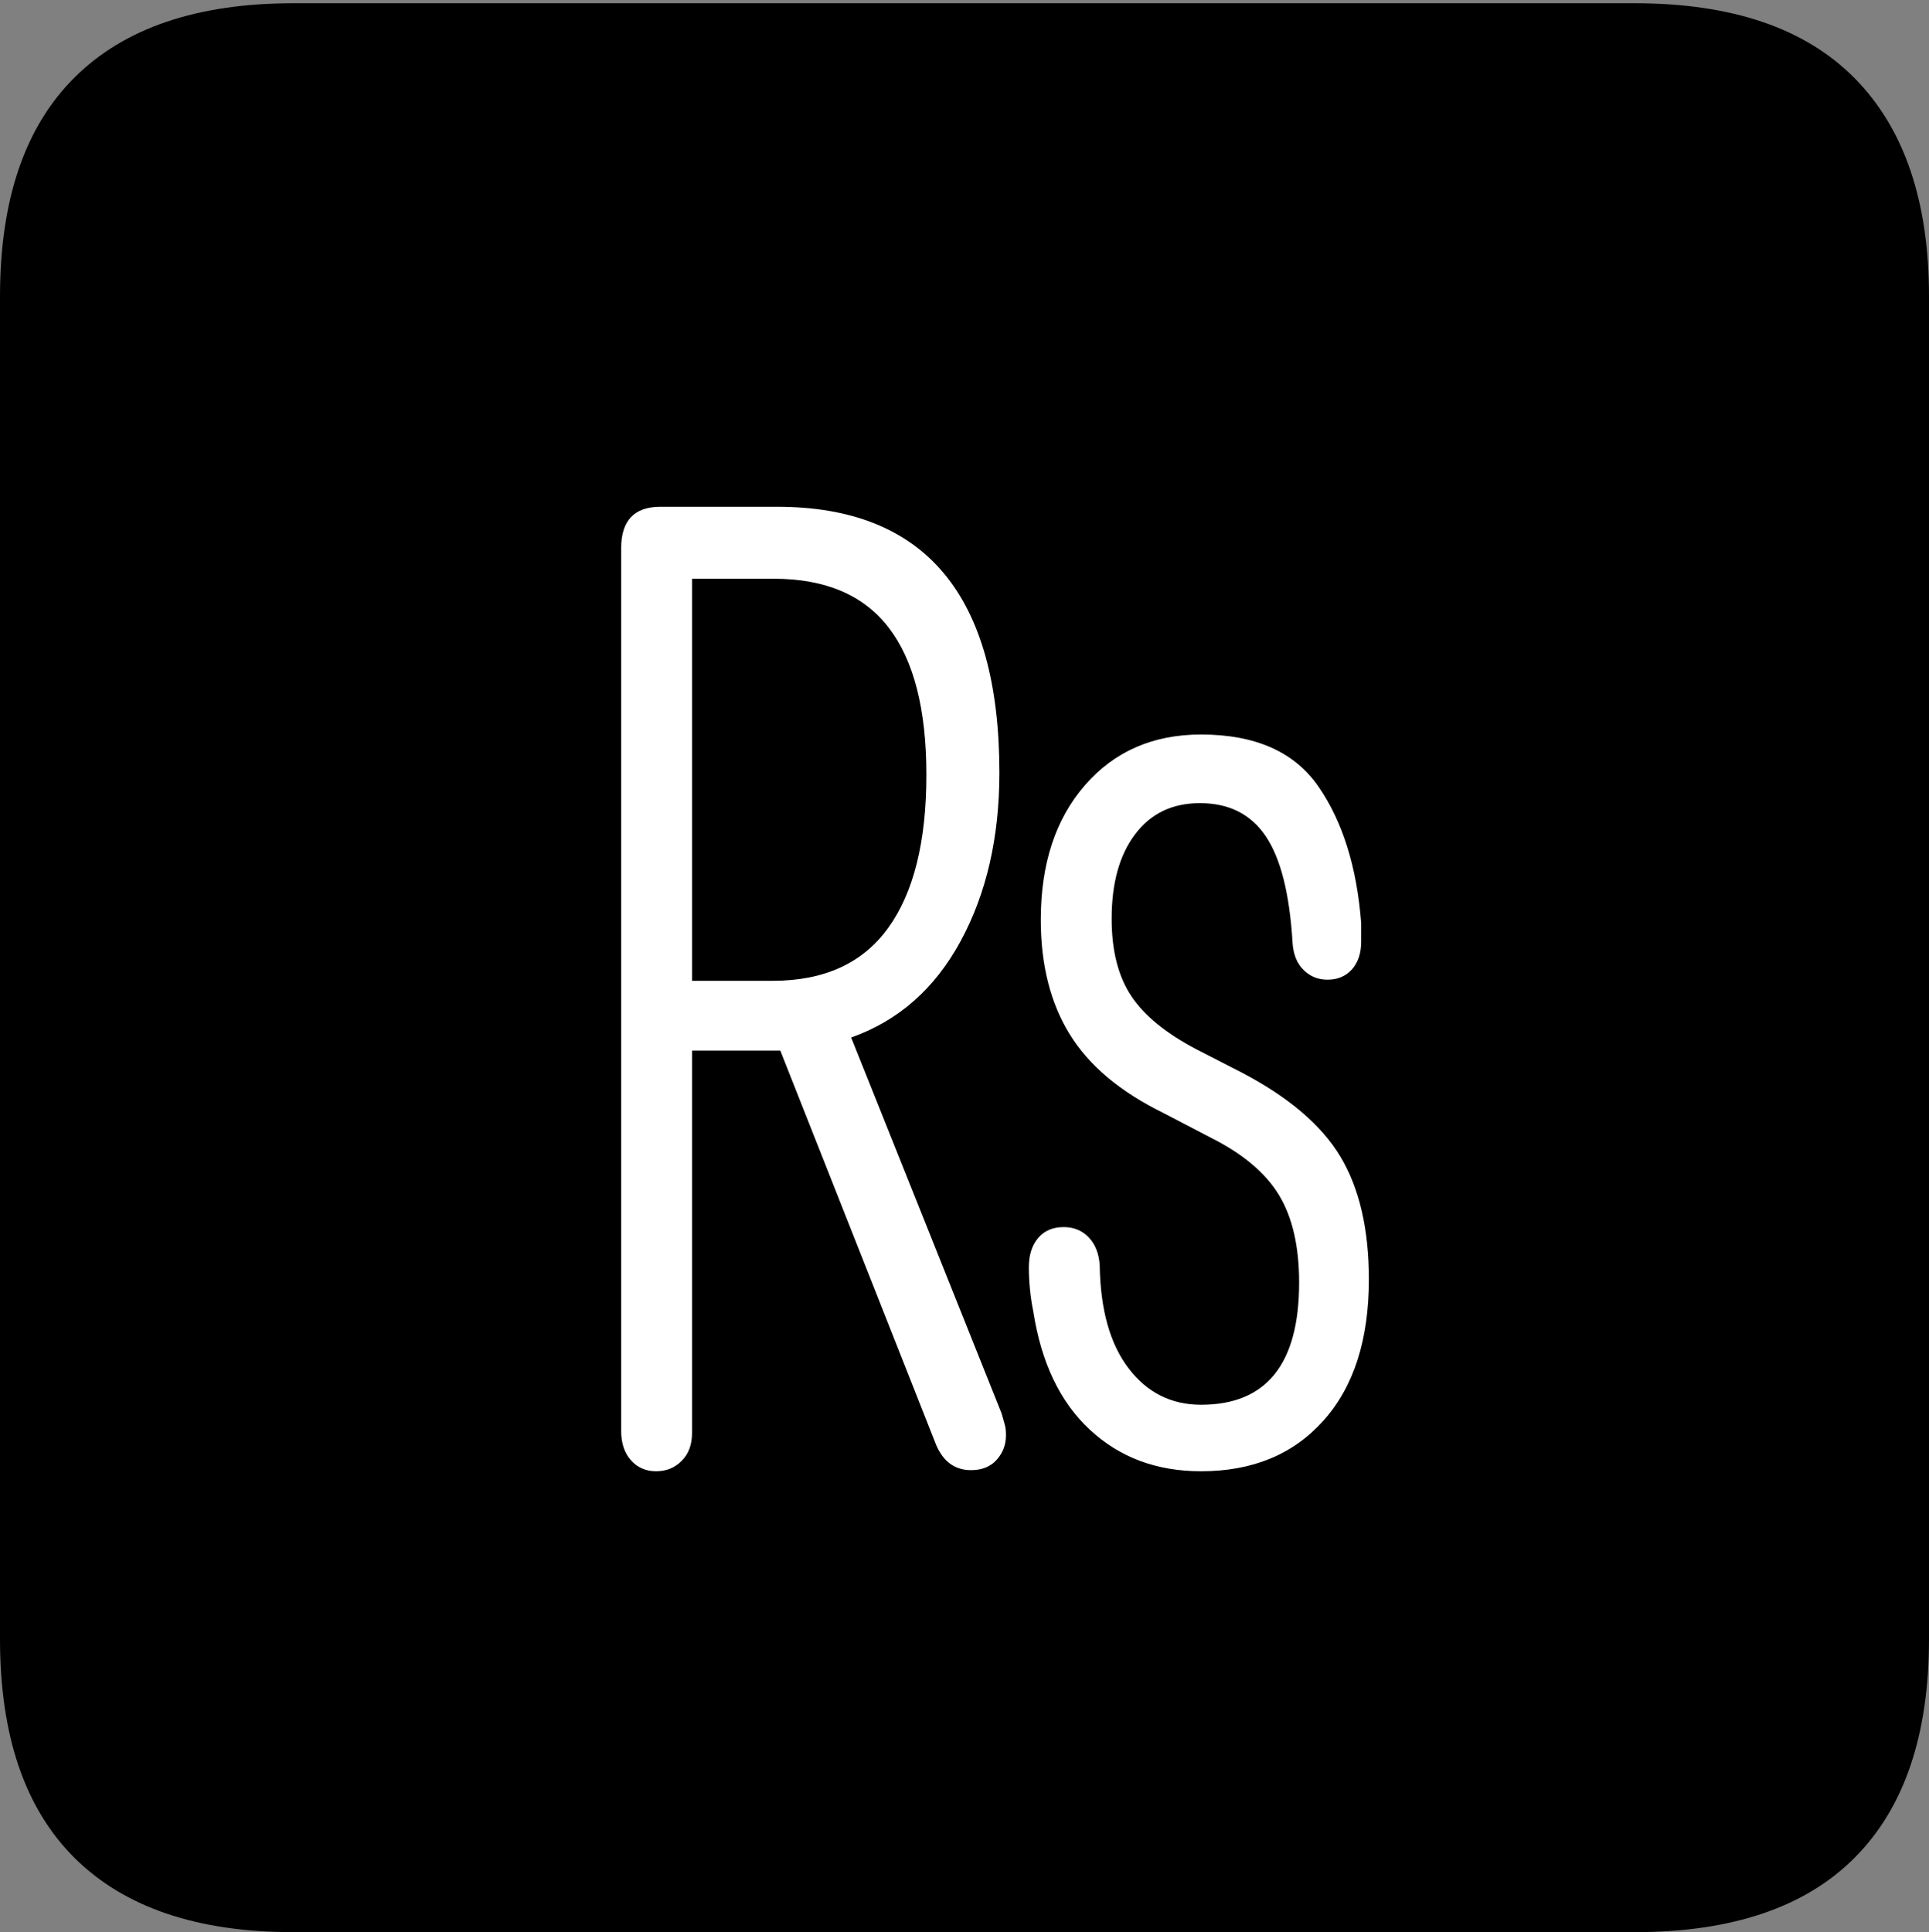 <?xml version="1.0" encoding="UTF-8"?>
<!--Generator: Apple Native CoreSVG 175-->
<!DOCTYPE svg
PUBLIC "-//W3C//DTD SVG 1.1//EN"
       "http://www.w3.org/Graphics/SVG/1.1/DTD/svg11.dtd">
<svg version="1.1" xmlns="http://www.w3.org/2000/svg" xmlns:xlink="http://www.w3.org/1999/xlink" width="17.285" height="17.314">
 <rect width="100%" height="100%" fill="#808080" stroke="none"/>
 <g>
  <rect height="17.314" opacity="0" width="17.285" x="0" y="0"/>
  <path d="M2.627 17.314L14.648 17.314Q15.957 17.314 16.621 16.645Q17.285 15.977 17.285 14.688L17.285 2.656Q17.285 1.377 16.621 0.703Q15.957 0.029 14.648 0.029L2.627 0.029Q1.338 0.029 0.669 0.693Q0 1.357 0 2.656L0 14.688Q0 15.986 0.669 16.65Q1.338 17.314 2.627 17.314Z" fill="#000000"/>
  <path d="M5.879 13.184Q5.742 13.184 5.654 13.086Q5.566 12.988 5.566 12.822L5.566 4.912Q5.566 4.541 5.918 4.541L6.963 4.541Q8.955 4.541 8.955 6.924Q8.955 7.793 8.608 8.433Q8.262 9.072 7.627 9.297L8.975 12.666Q8.994 12.734 9.004 12.769Q9.014 12.803 9.014 12.861Q9.014 12.988 8.931 13.081Q8.848 13.174 8.701 13.174Q8.486 13.174 8.389 12.949L6.992 9.414L6.201 9.414L6.201 12.842Q6.201 12.998 6.108 13.091Q6.016 13.184 5.879 13.184ZM6.201 8.789L6.924 8.789Q7.617 8.789 7.959 8.315Q8.301 7.842 8.301 6.943Q8.301 6.064 7.964 5.625Q7.627 5.186 6.934 5.186L6.201 5.186ZM10.762 13.184Q10.166 13.184 9.766 12.812Q9.365 12.441 9.258 11.748Q9.238 11.65 9.229 11.553Q9.219 11.455 9.219 11.357Q9.219 11.191 9.302 11.094Q9.385 10.996 9.531 10.996Q9.668 10.996 9.756 11.089Q9.844 11.182 9.854 11.338Q9.863 11.934 10.112 12.261Q10.361 12.588 10.762 12.588Q11.641 12.588 11.641 11.494Q11.641 11.006 11.46 10.708Q11.279 10.41 10.85 10.195L10.42 9.971Q9.844 9.688 9.585 9.268Q9.326 8.848 9.326 8.242Q9.326 7.49 9.722 7.036Q10.117 6.582 10.762 6.582Q11.494 6.582 11.816 7.051Q12.139 7.52 12.197 8.271Q12.197 8.311 12.197 8.354Q12.197 8.398 12.197 8.438Q12.197 8.594 12.114 8.687Q12.031 8.779 11.895 8.779Q11.768 8.779 11.68 8.691Q11.592 8.604 11.582 8.447Q11.543 7.793 11.343 7.495Q11.143 7.197 10.752 7.197Q10.381 7.197 10.171 7.476Q9.961 7.754 9.961 8.232Q9.961 8.662 10.137 8.926Q10.312 9.189 10.723 9.404L11.123 9.609Q11.758 9.941 12.012 10.366Q12.266 10.791 12.266 11.465Q12.266 12.275 11.86 12.729Q11.455 13.184 10.762 13.184Z" fill="#ffffff"/>
 </g>
</svg>
